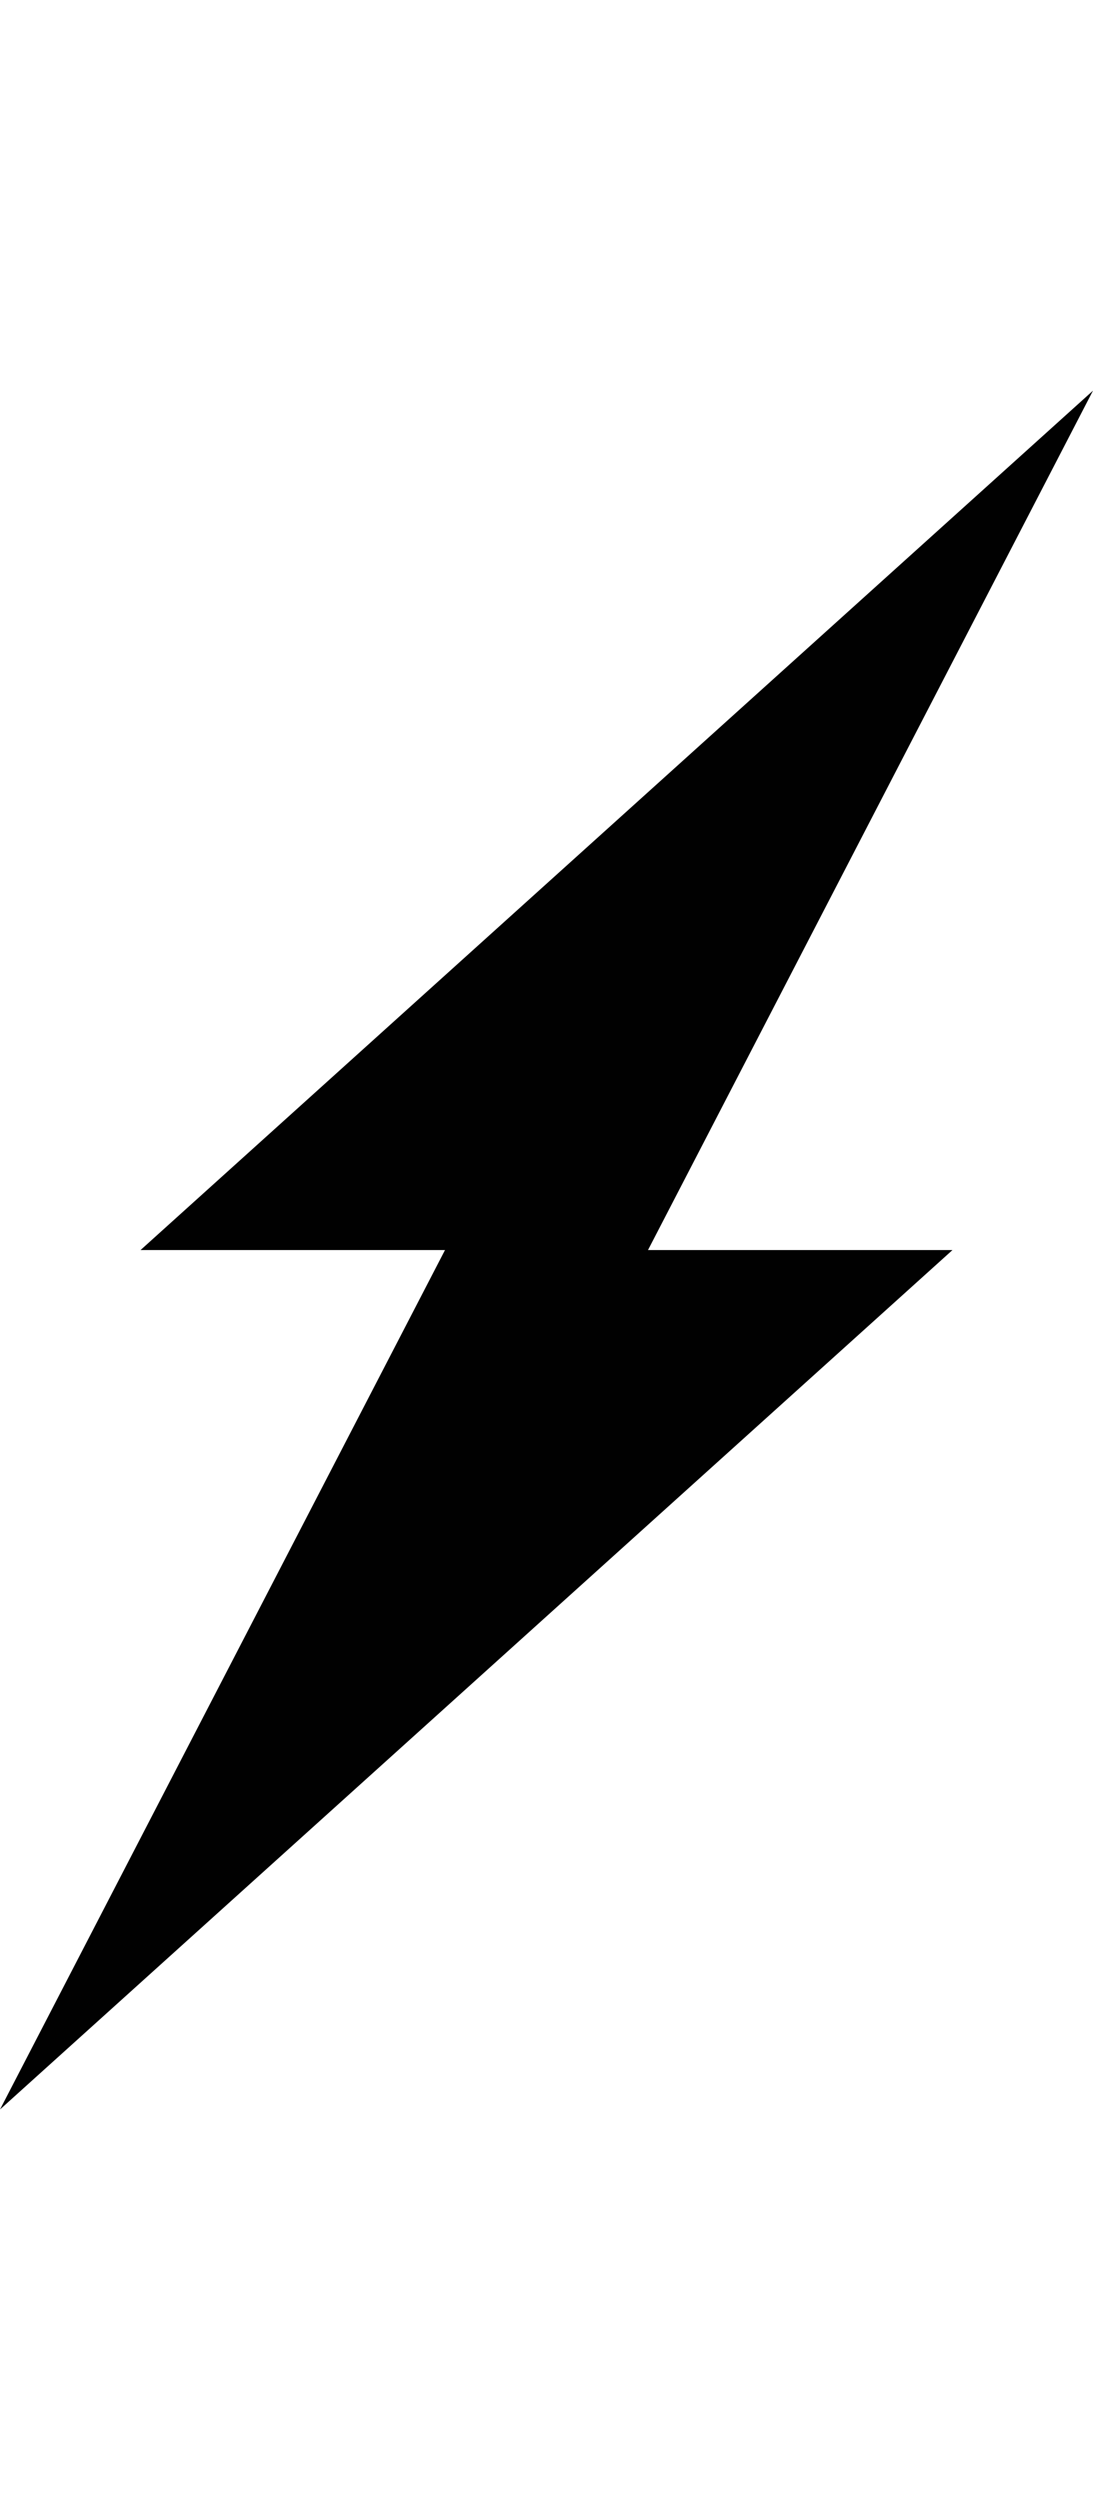 <?xml version="1.0" encoding="utf-8"?>
<!-- Generator: Adobe Illustrator 19.2.1, SVG Export Plug-In . SVG Version: 6.00 Build 0)  -->
<svg version="1.1" id="Layer_1" xmlns="http://www.w3.org/2000/svg" xmlns:xlink="http://www.w3.org/1999/xlink" x="0px" y="0px"
	 width="14px" height="32px" viewBox="0 0 14 32" style="enable-background:new 0 0 14 32;" xml:space="preserve">
<style type="text/css">
	.st0{fill-rule:evenodd;clip-rule:evenodd;fill:#010101;}
</style>
<polygon id="icon-lightning-bolt" class="st0" points="14,5 1.8,16 5.7,16 0,27 12.2,16 8.3,16 "/>
</svg>
